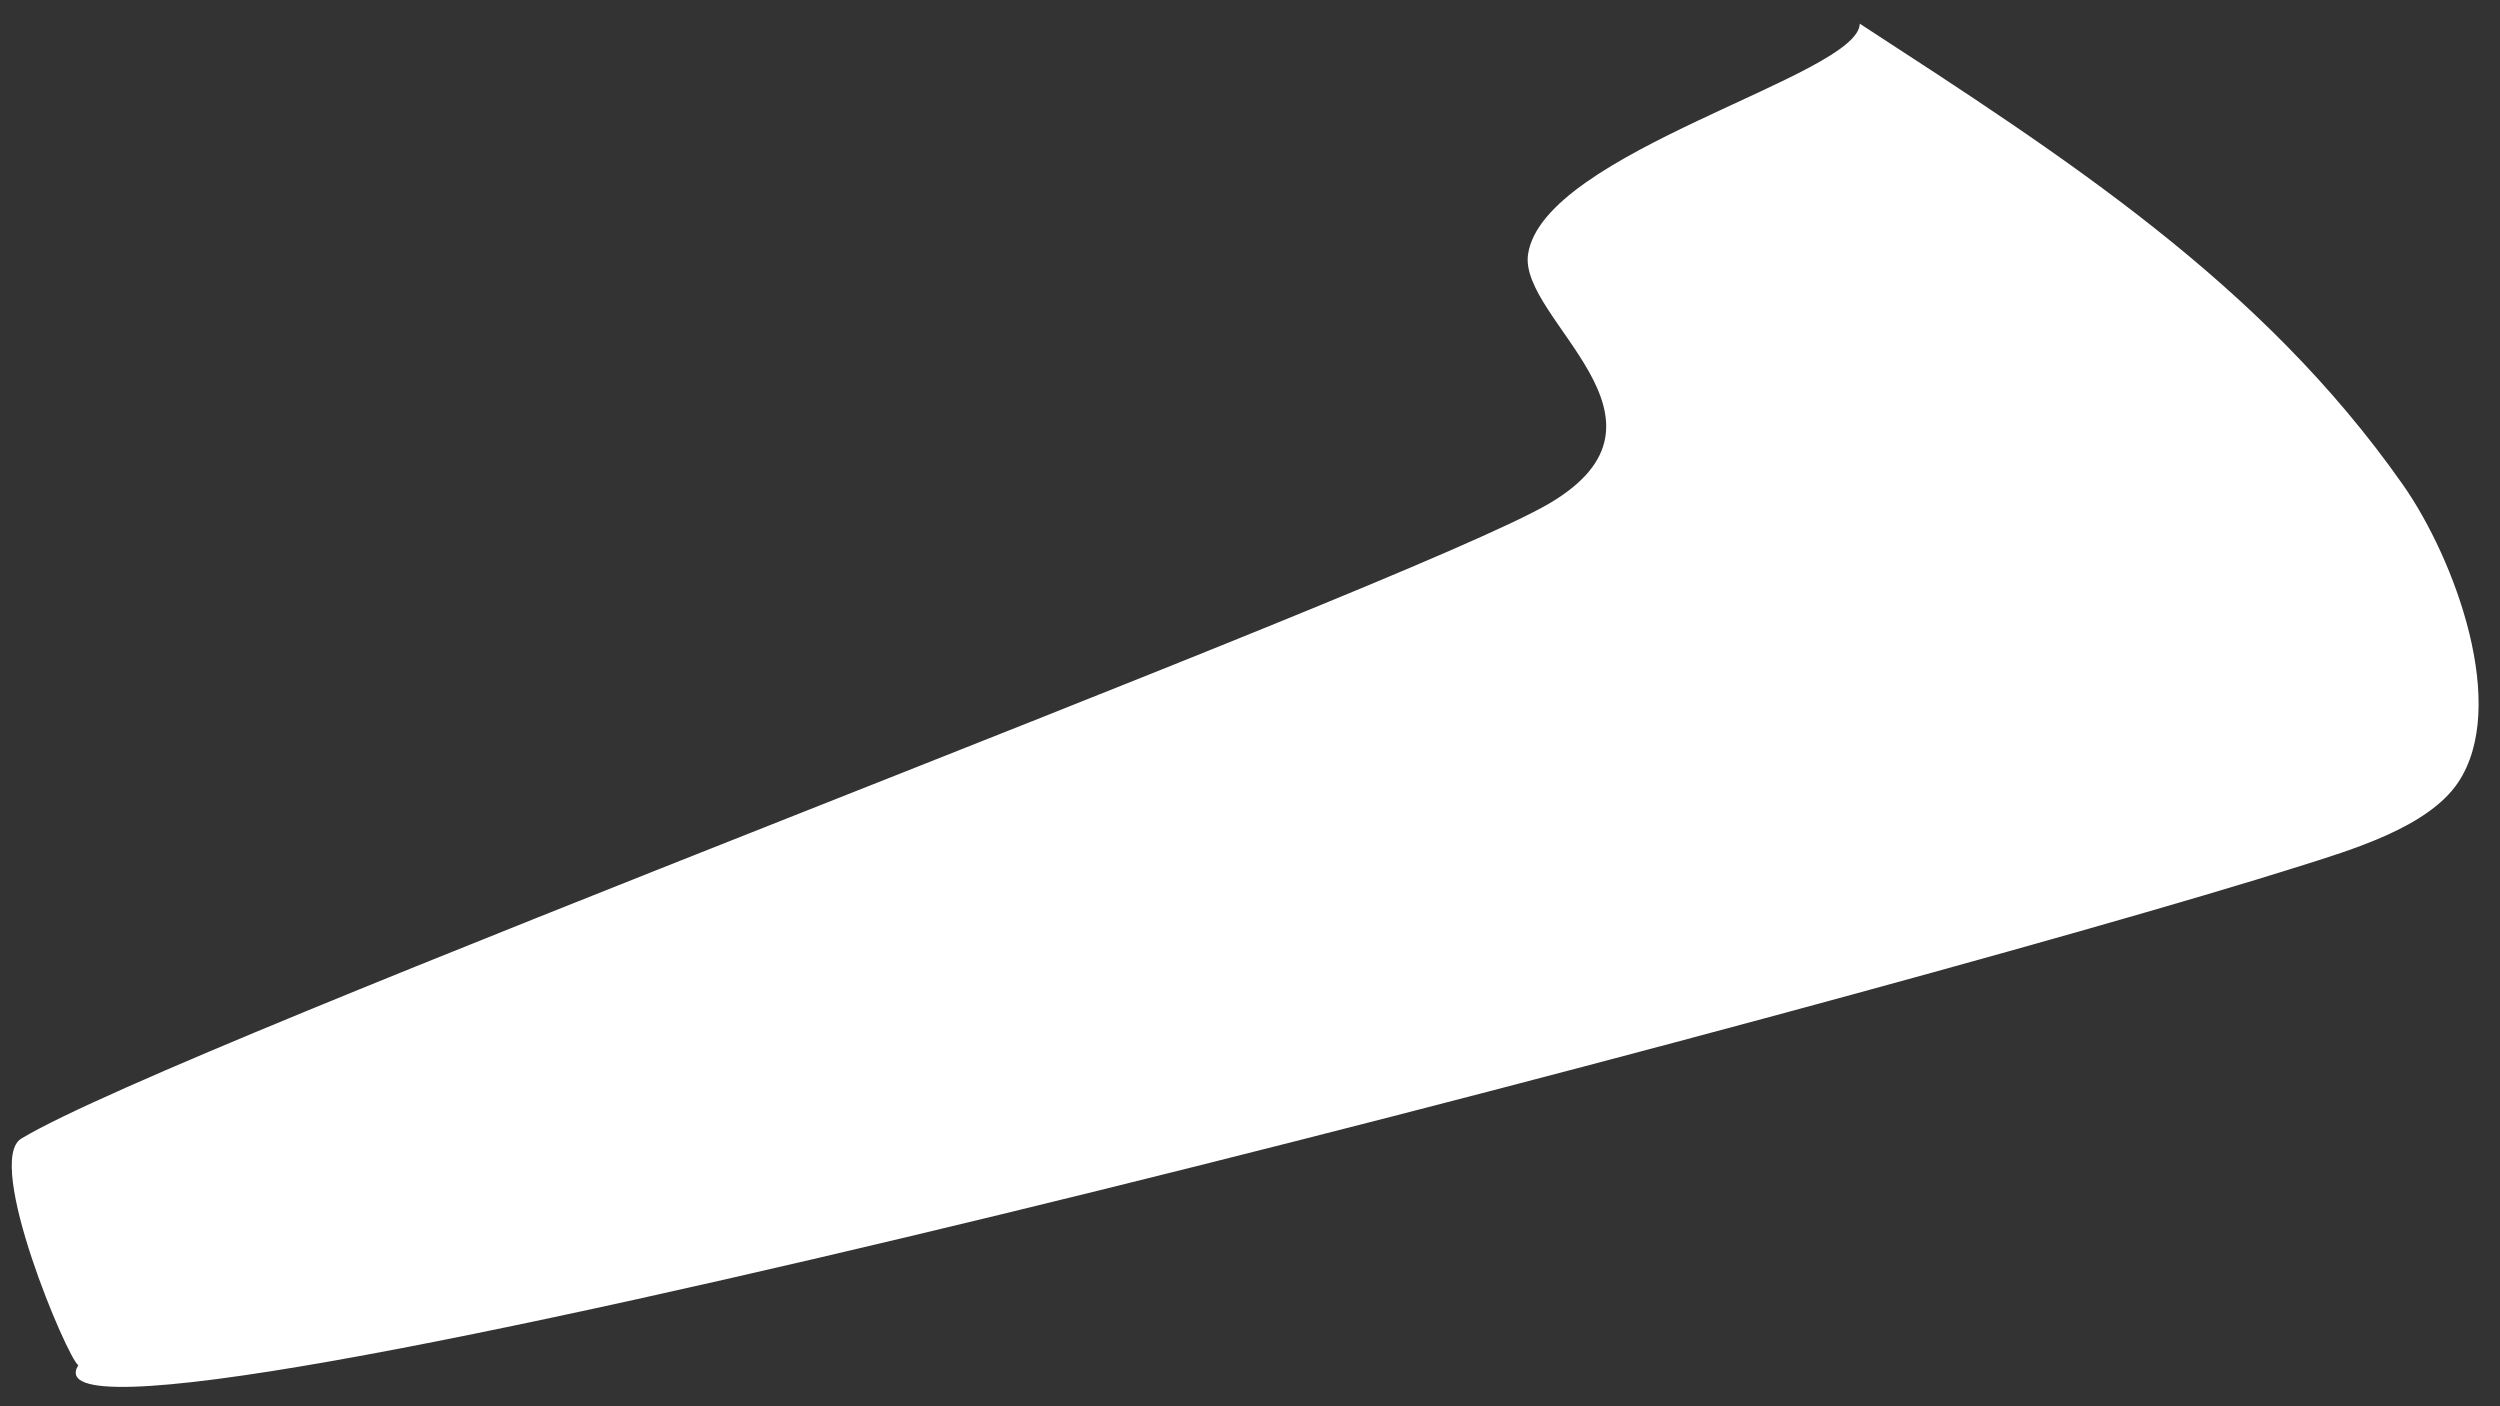 <svg width="96" height="54" viewBox="0 0 96 54" fill="none" xmlns="http://www.w3.org/2000/svg">
<rect x="0" y="0" width="96" height="54" fill="#333333" stroke="none"/>
<path d="M3.007 52.425C2.596 52.177 -0.62 44.59 0.819 43.721C6.851 40.078 53.967 22.575 59.486 19.337C65.004 16.099 58.322 12.268 58.676 9.773C59.237 5.826 71.388 2.911 71.415 0.909C79.326 6.058 86.841 10.877 92.265 18.604C94.286 21.483 96.35 27.132 94.388 30.052C93.226 31.781 90.251 32.648 88.265 33.276C72.328 38.313 -0.123 57.446 3.007 52.425Z" fill="white"/>
</svg>
